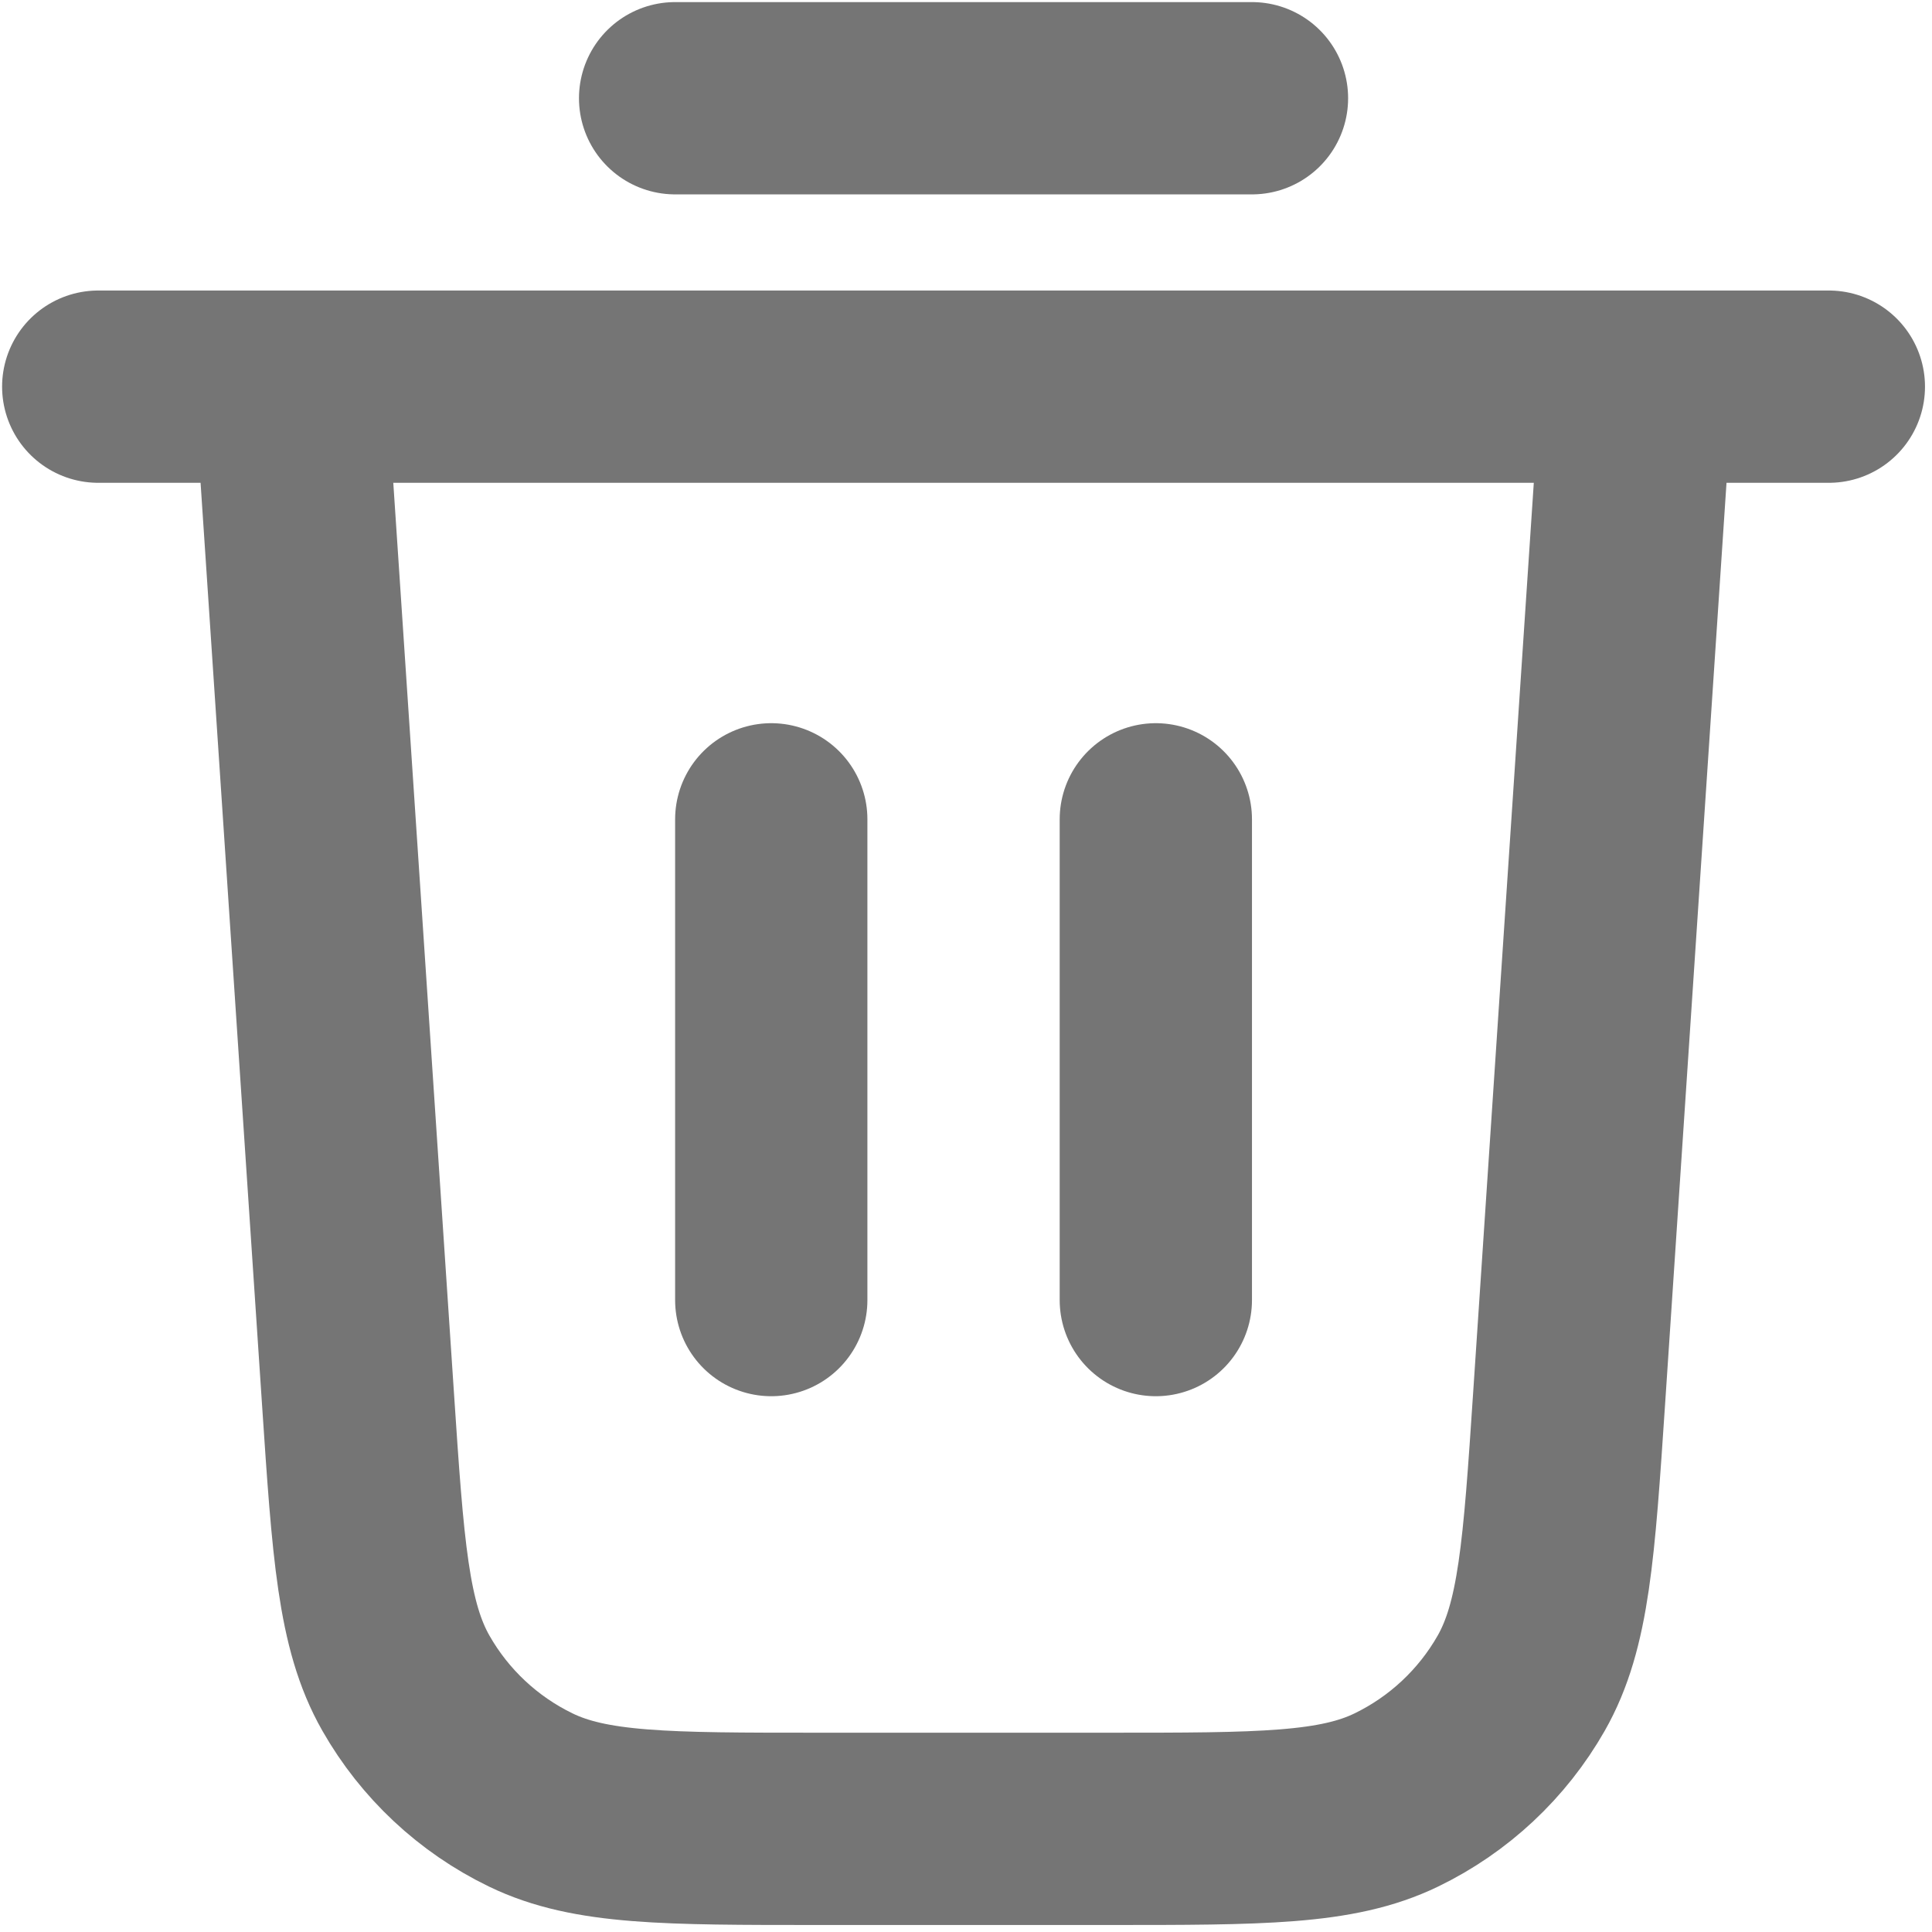 <svg width="59" height="59" viewBox="0 0 59 59" fill="none" xmlns="http://www.w3.org/2000/svg">
<path d="M20.617 3H38.233M3 11.808H55.85M49.978 11.808L47.919 42.694C47.61 47.328 47.455 49.645 46.455 51.402C45.573 52.949 44.244 54.192 42.642 54.968C40.823 55.85 38.501 55.85 33.857 55.85H24.993C20.349 55.85 18.027 55.85 16.208 54.968C14.606 54.192 13.277 52.949 12.396 51.402C11.395 49.645 11.24 47.328 10.931 42.694L8.872 11.808M23.553 25.021V39.702M35.297 25.021V39.702" stroke="#757575" stroke-width="5.872" stroke-linecap="round" stroke-linejoin="round"/>
</svg>
